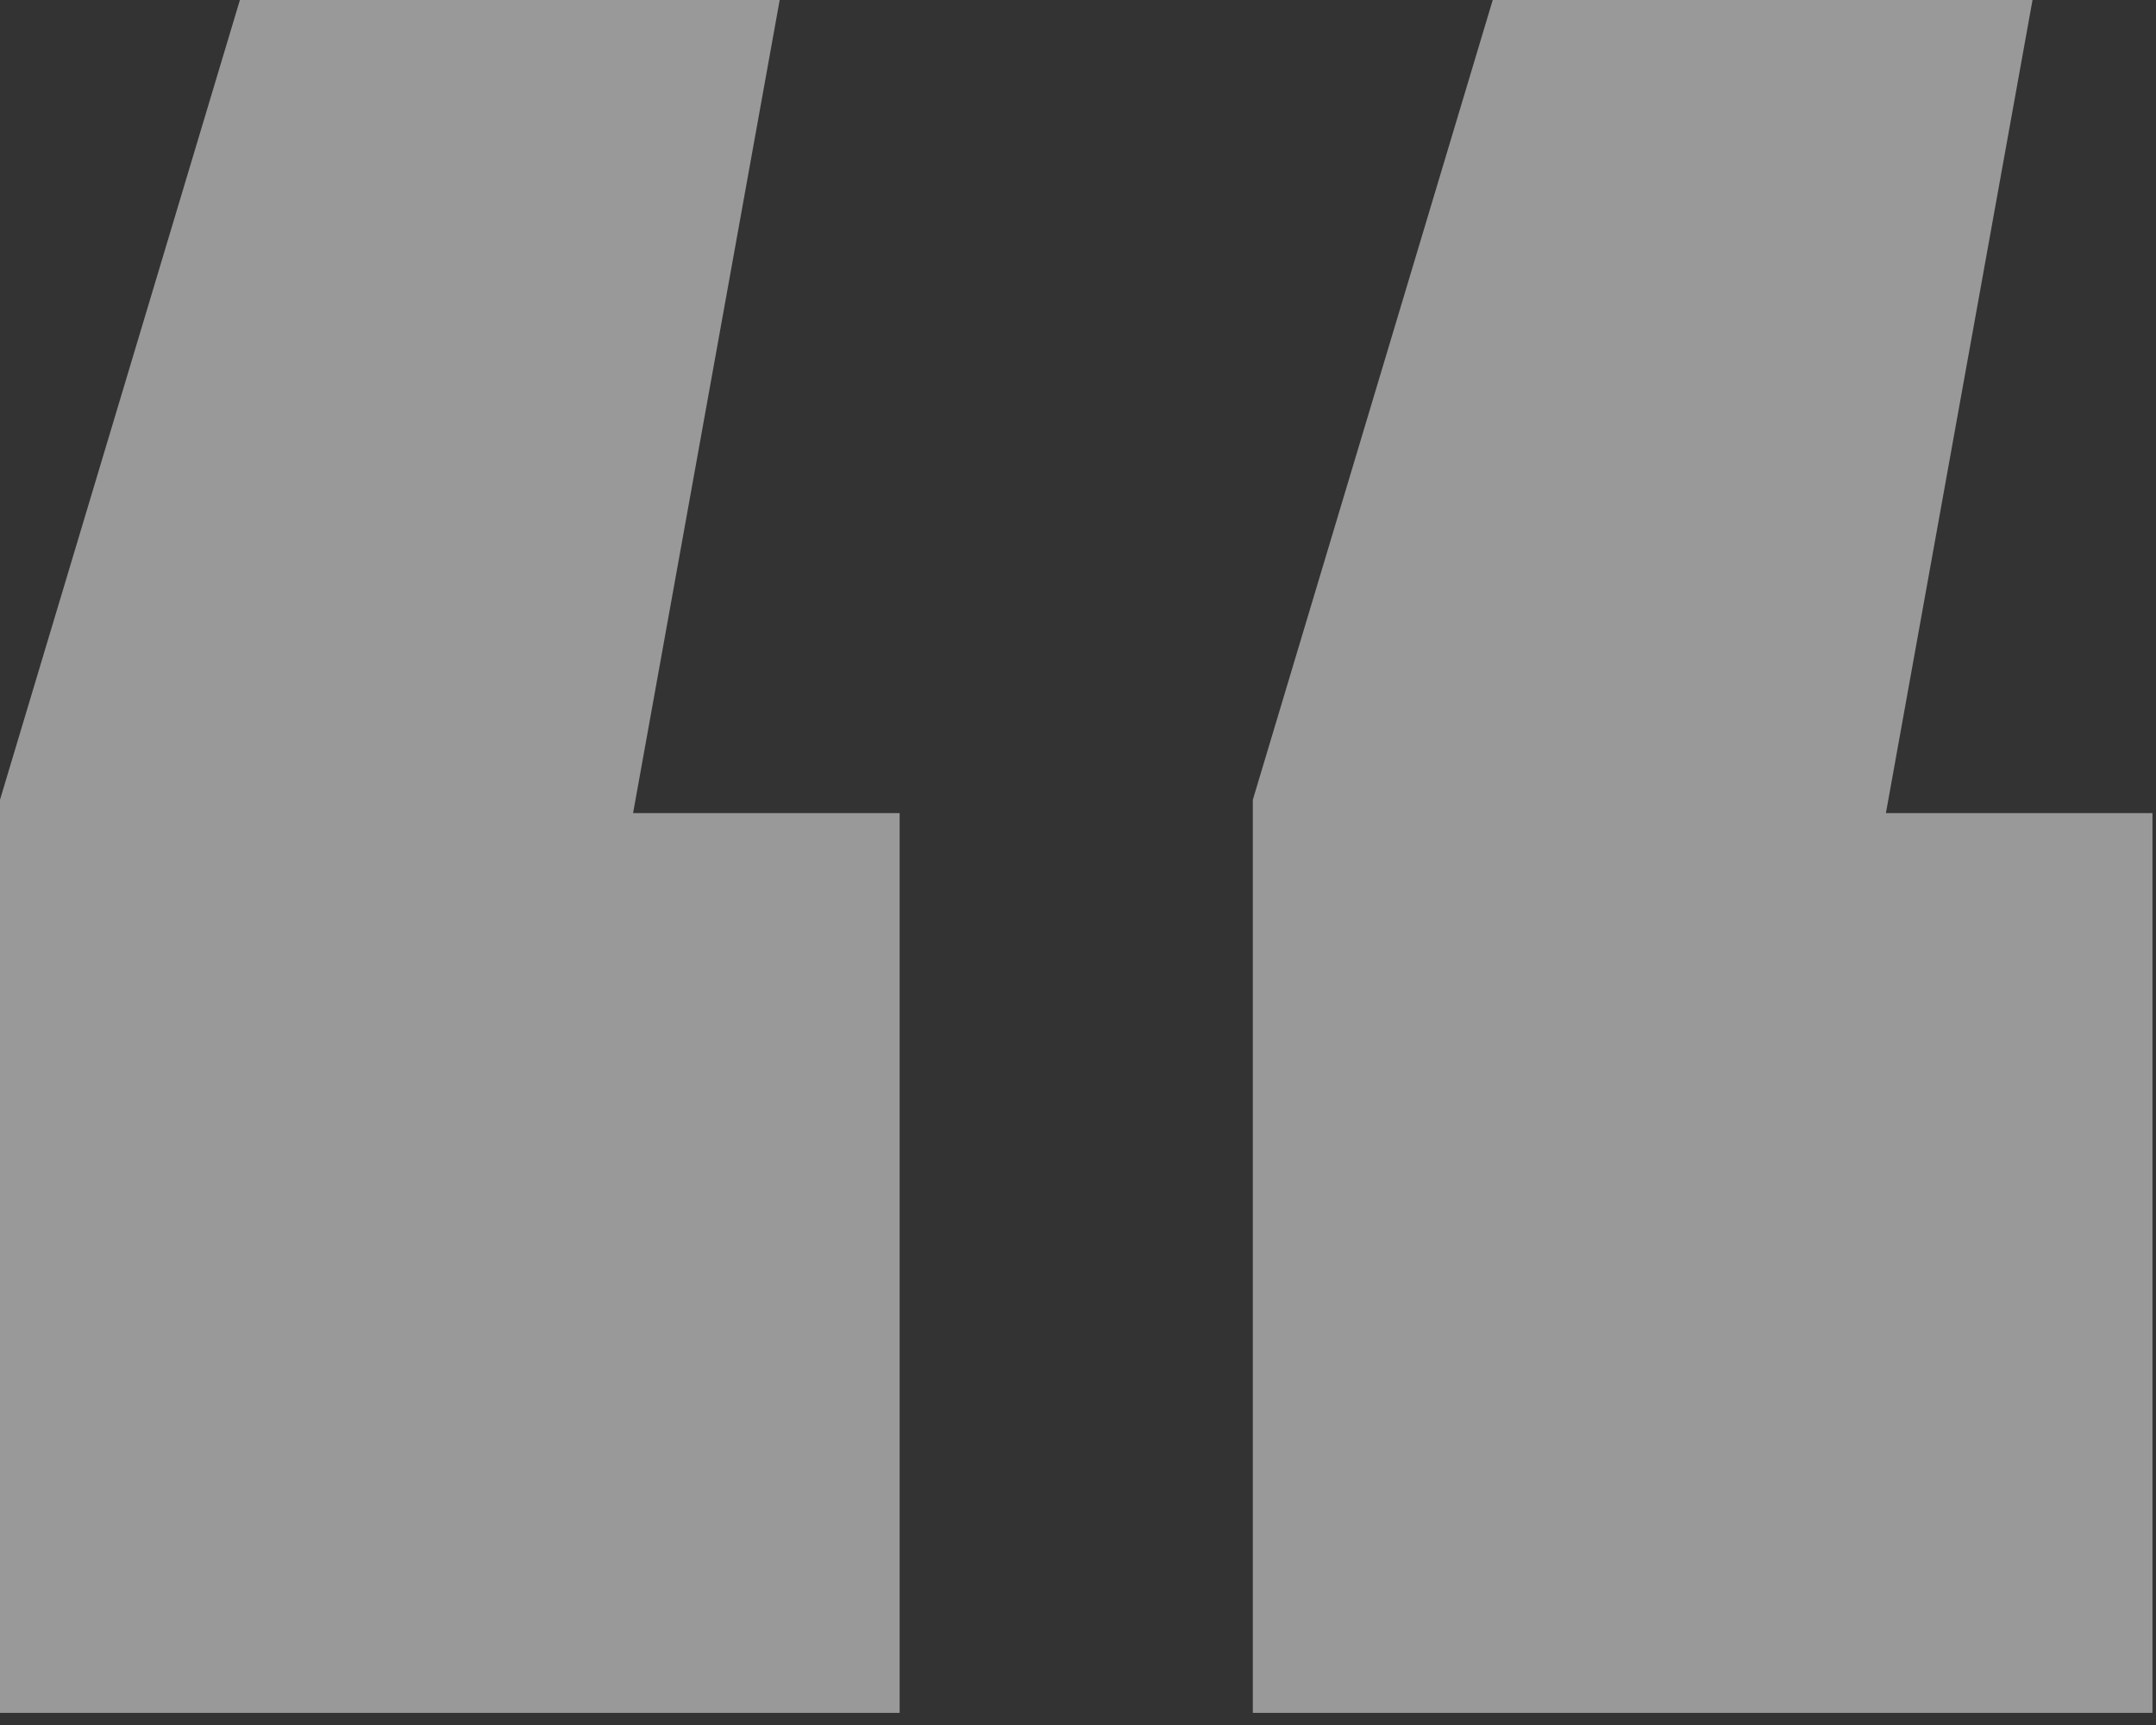 <svg width="55" height="44" viewBox="0 0 55 44" fill="none" xmlns="http://www.w3.org/2000/svg">
  <rect x="0" y="0" width="55" height="44" fill="#333333" stroke="none"/>
  <path d="M19.89 0L16.15 20.74H22.95V43.69H0V20.4L6.12 0H19.89ZM51.85 0L48.11 20.74H54.91V43.69H31.96V20.4L38.08 0H51.85Z" fill="white" fill-opacity="0.5"/>
</svg>